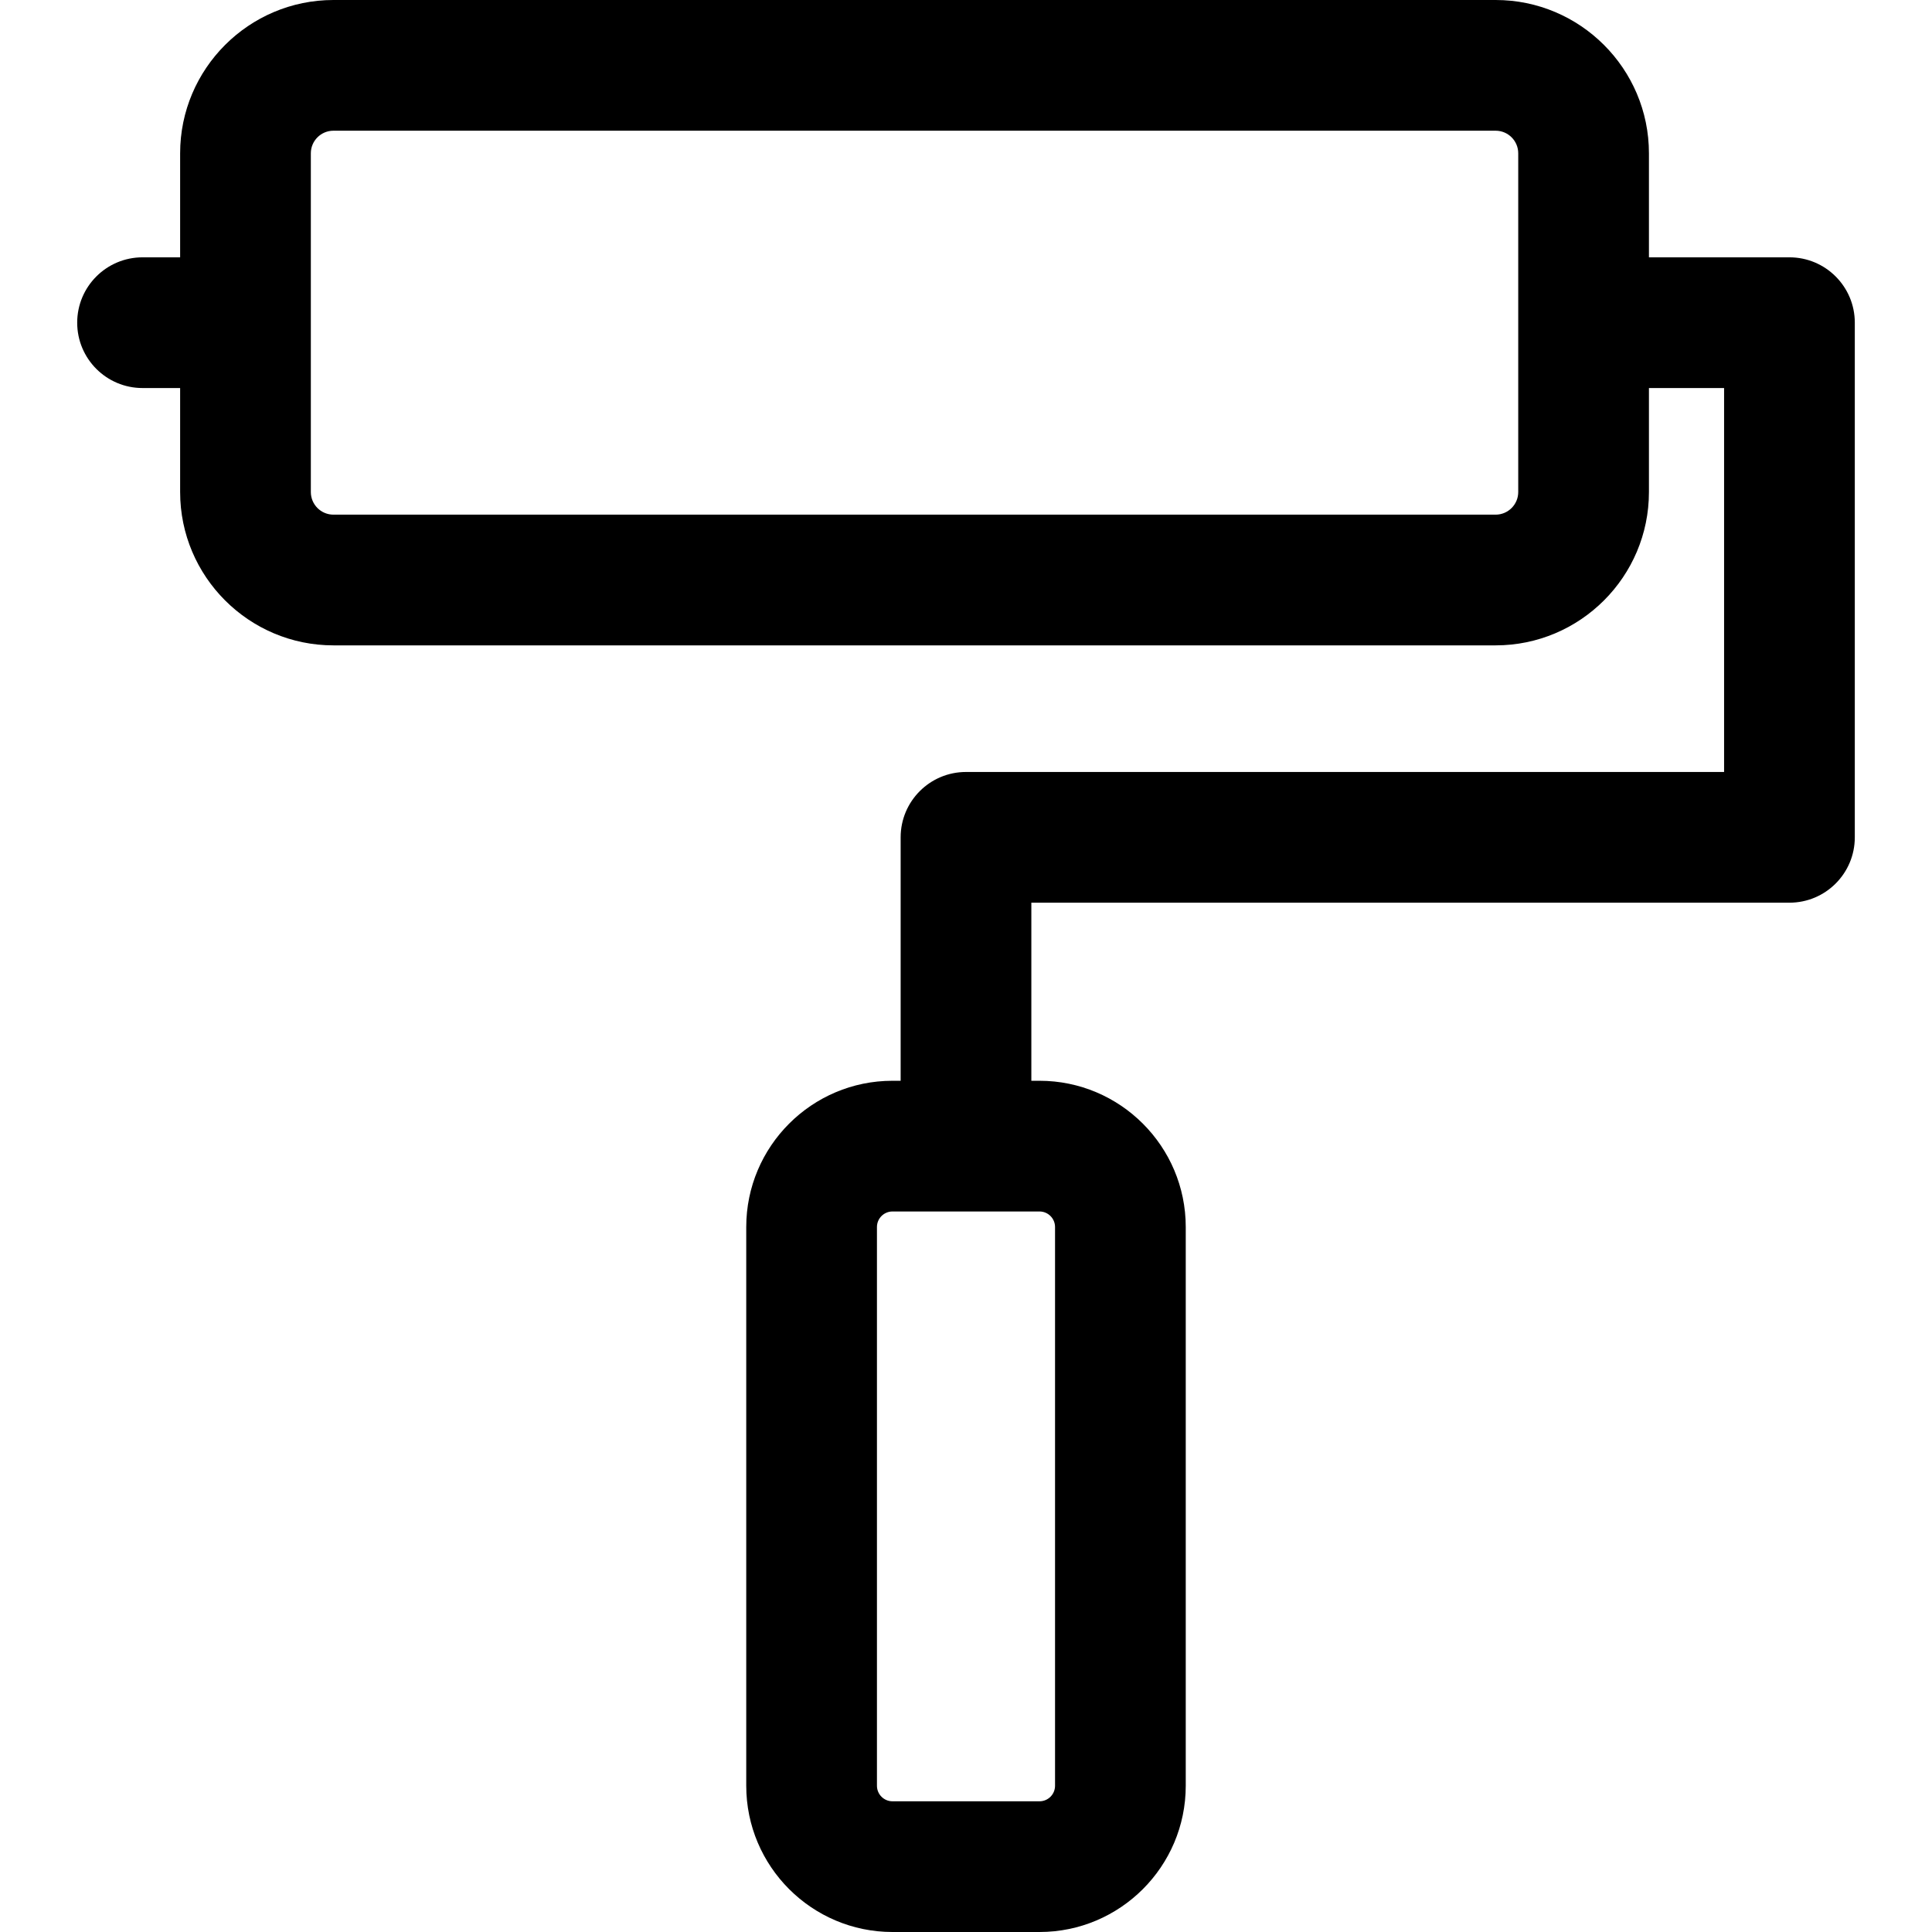 <?xml version="1.0" encoding="iso-8859-1"?>
<!-- Generator: Adobe Illustrator 18.0.0, SVG Export Plug-In . SVG Version: 6.00 Build 0)  -->
<!DOCTYPE svg PUBLIC "-//W3C//DTD SVG 1.1//EN" "http://www.w3.org/Graphics/SVG/1.1/DTD/svg11.dtd">
<svg version="1.1" id="Capa_1" xmlns="http://www.w3.org/2000/svg" xmlns:xlink="http://www.w3.org/1999/xlink" x="0px" y="0px"
	 viewBox="0 0 297 297" style="enable-background:new 0 0 297 297;" xml:space="preserve">
<path d="M275.086,39.558h-21.6V23.567C253.486,10.572,242.914,0,229.919,0H51.258C38.263,0,27.691,10.572,27.691,23.567v15.991
	h-5.777c-5.548,0-10.047,4.498-10.047,10.047s4.498,10.047,10.047,10.047h5.777v15.991c0,12.995,10.572,23.567,23.567,23.567
	h178.661c12.995,0,23.567-10.572,23.567-23.567V59.651h11.553v59.023H148.5c-5.548,0-10.047,4.498-10.047,10.047v37.423h-1.256
	c-12.395,0-22.479,10.084-22.479,22.479v85.898c0,12.395,10.084,22.479,22.479,22.479h22.605c12.395,0,22.479-10.084,22.479-22.479
	v-85.898c0-12.395-10.084-22.479-22.479-22.479h-1.256v-27.377h116.54c5.548,0,10.047-4.498,10.047-10.047V49.605
	C285.133,44.057,280.634,39.558,275.086,39.558z M233.393,75.642c0,1.916-1.558,3.474-3.474,3.474H51.258
	c-1.916,0-3.474-1.558-3.474-3.474V23.567c0-1.916,1.558-3.474,3.474-3.474h178.661c1.916,0,3.474,1.558,3.474,3.474V75.642z
	 M162.188,188.623v85.898c0,1.316-1.07,2.386-2.386,2.386h-22.605c-1.316,0-2.386-1.07-2.386-2.386v-85.898
	c0-1.316,1.07-2.386,2.386-2.386h22.605C161.118,186.237,162.188,187.308,162.188,188.623z"/>
<g>
</g>
<g>
</g>
<g>
</g>
<g>
</g>
<g>
</g>
<g>
</g>
<g>
</g>
<g>
</g>
<g>
</g>
<g>
</g>
<g>
</g>
<g>
</g>
<g>
</g>
<g>
</g>
<g>
</g>
</svg>

